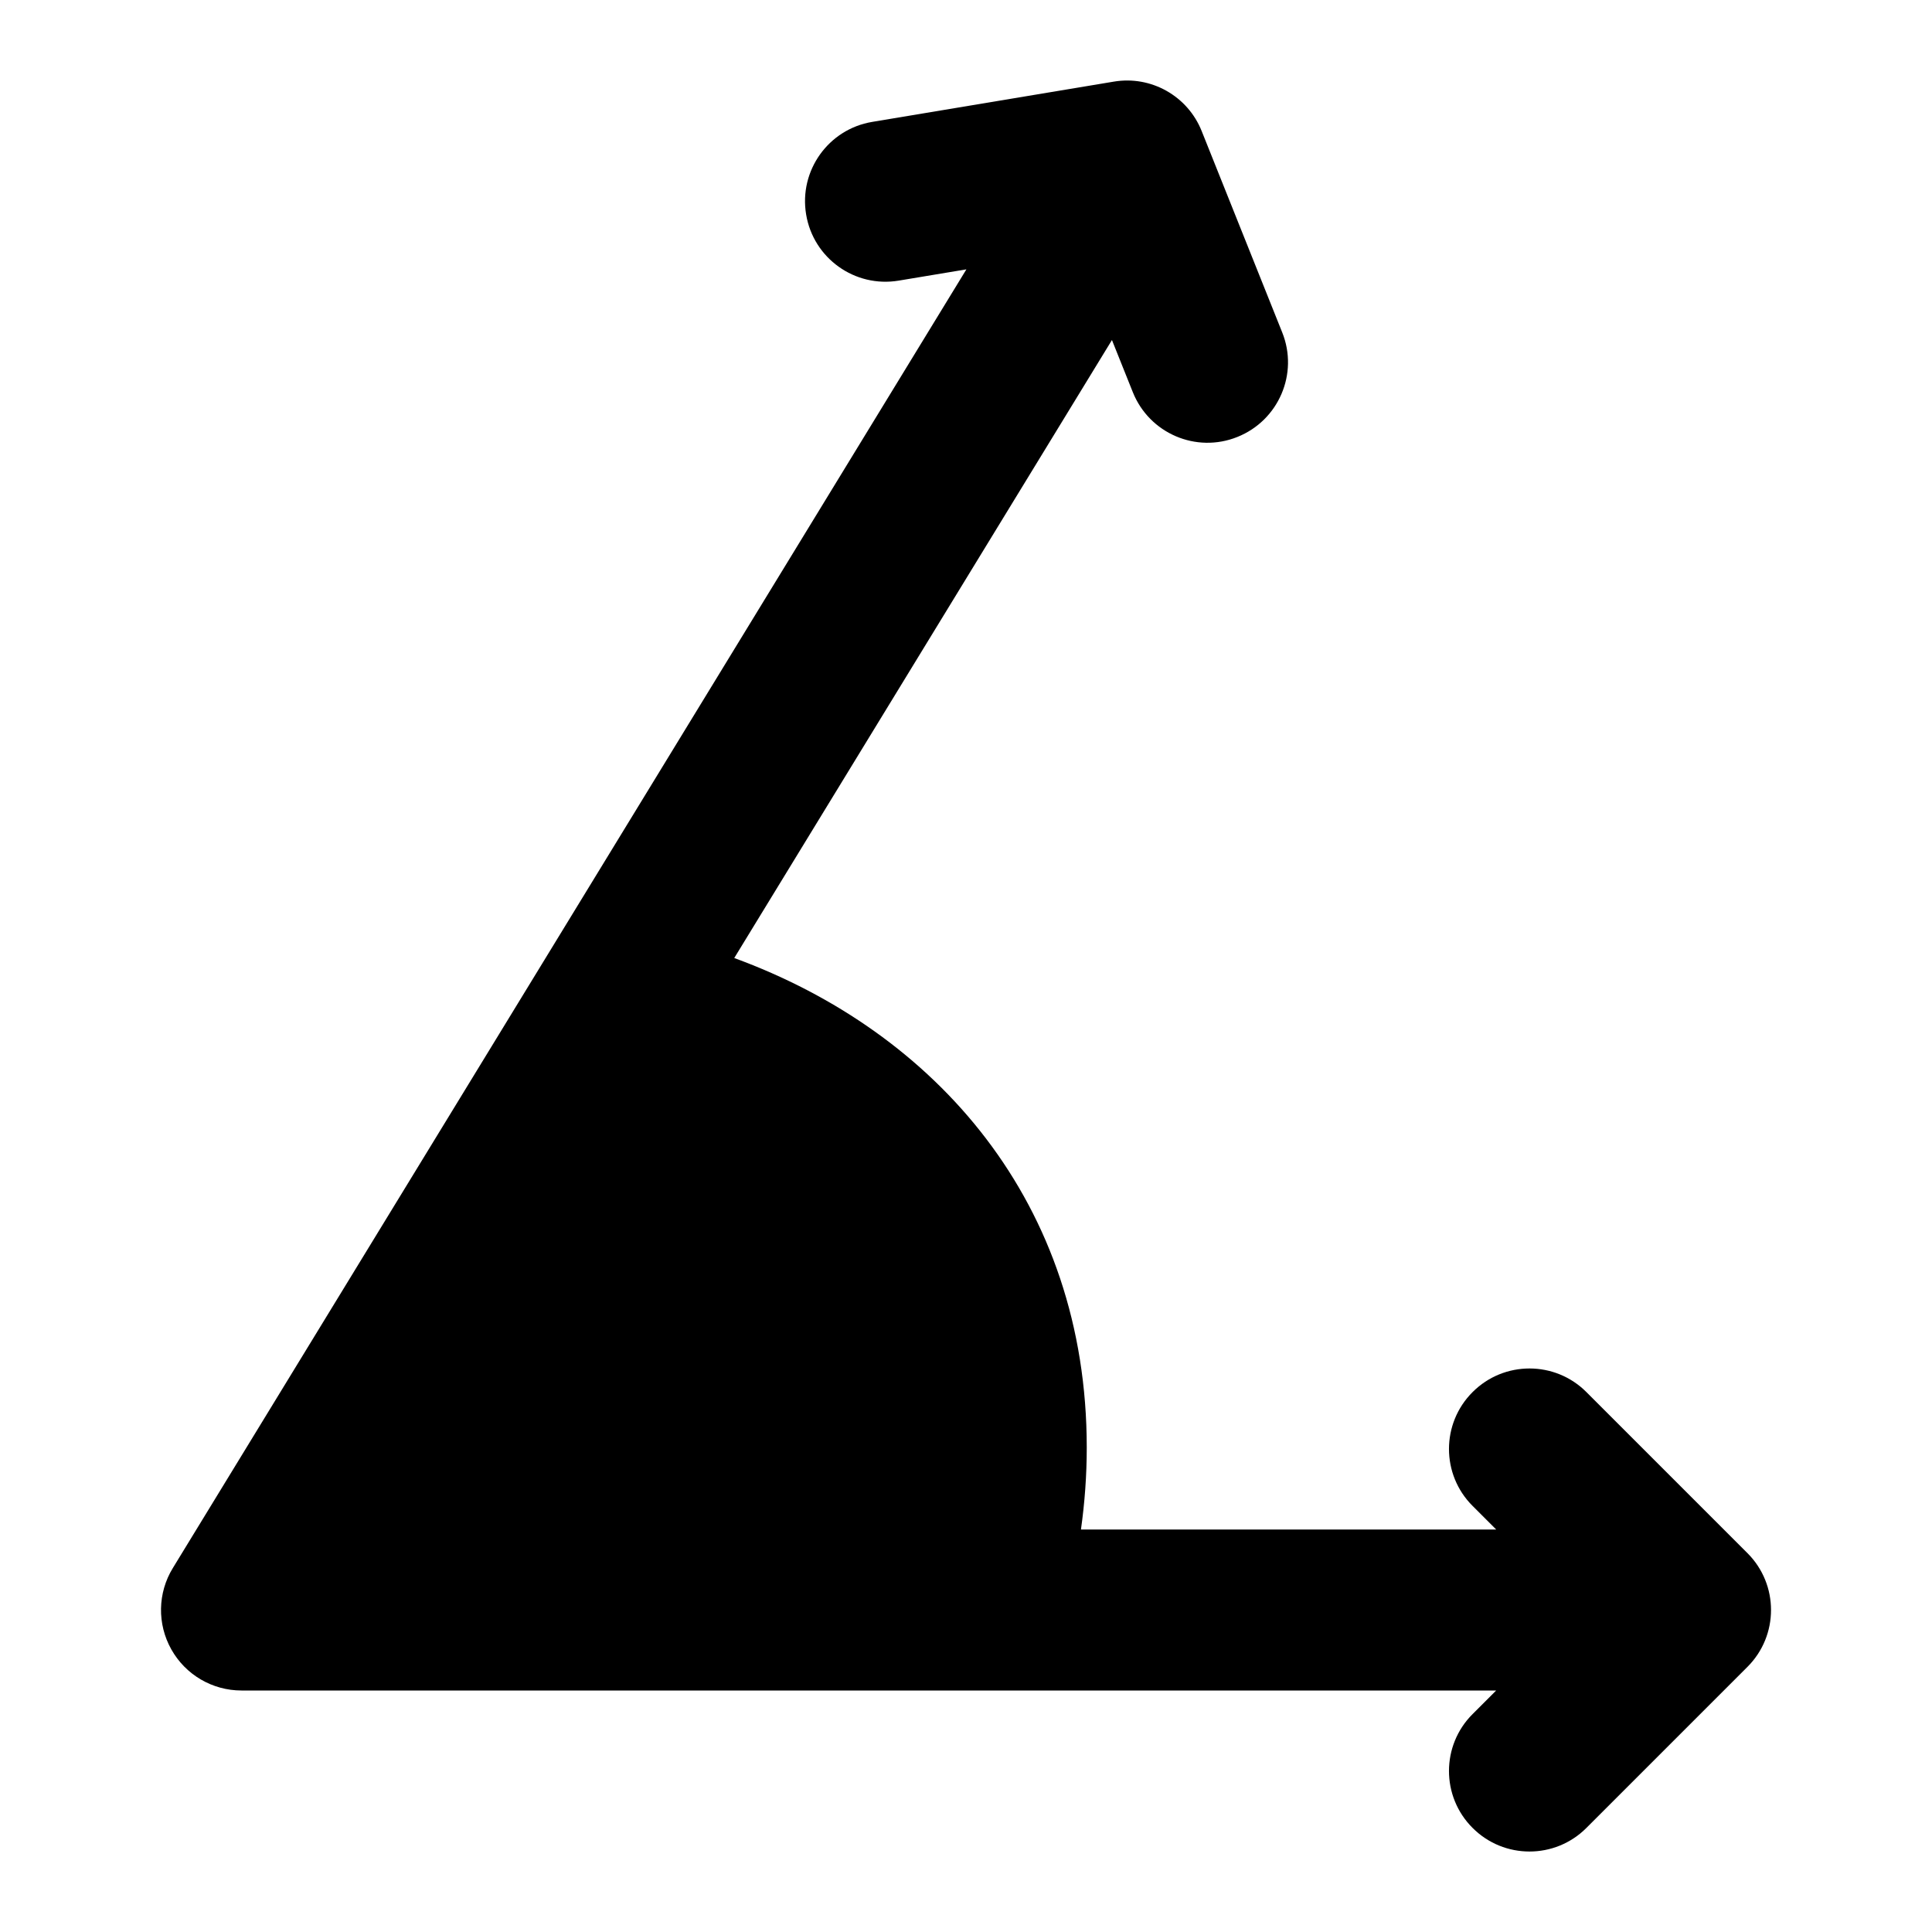 <svg width="24" height="24" viewBox="0 0 24 24" xmlns="http://www.w3.org/2000/svg">
    <path fill-rule="evenodd" clip-rule="evenodd" d="M13.836 1.014C14.299 0.936 14.754 1.192 14.928 1.629L15.928 4.129C16.134 4.641 15.884 5.223 15.371 5.428C14.859 5.634 14.277 5.384 14.072 4.871L13.813 4.224L9.121 11.901C11.631 12.819 13.5 14.947 13.5 17.982C13.5 18.327 13.475 18.667 13.428 19H18.586L18.293 18.707C17.902 18.317 17.902 17.683 18.293 17.293C18.683 16.902 19.317 16.902 19.707 17.293L21.707 19.293C22.098 19.683 22.098 20.317 21.707 20.707L19.707 22.707C19.317 23.098 18.683 23.098 18.293 22.707C17.902 22.317 17.902 21.683 18.293 21.293L18.586 21H3C2.638 21 2.305 20.805 2.128 20.489C1.951 20.174 1.958 19.787 2.147 19.479L12.005 3.346L11.164 3.486C10.62 3.577 10.104 3.209 10.014 2.664C9.923 2.12 10.291 1.604 10.836 1.514L13.836 1.014Z"/>
</svg>
